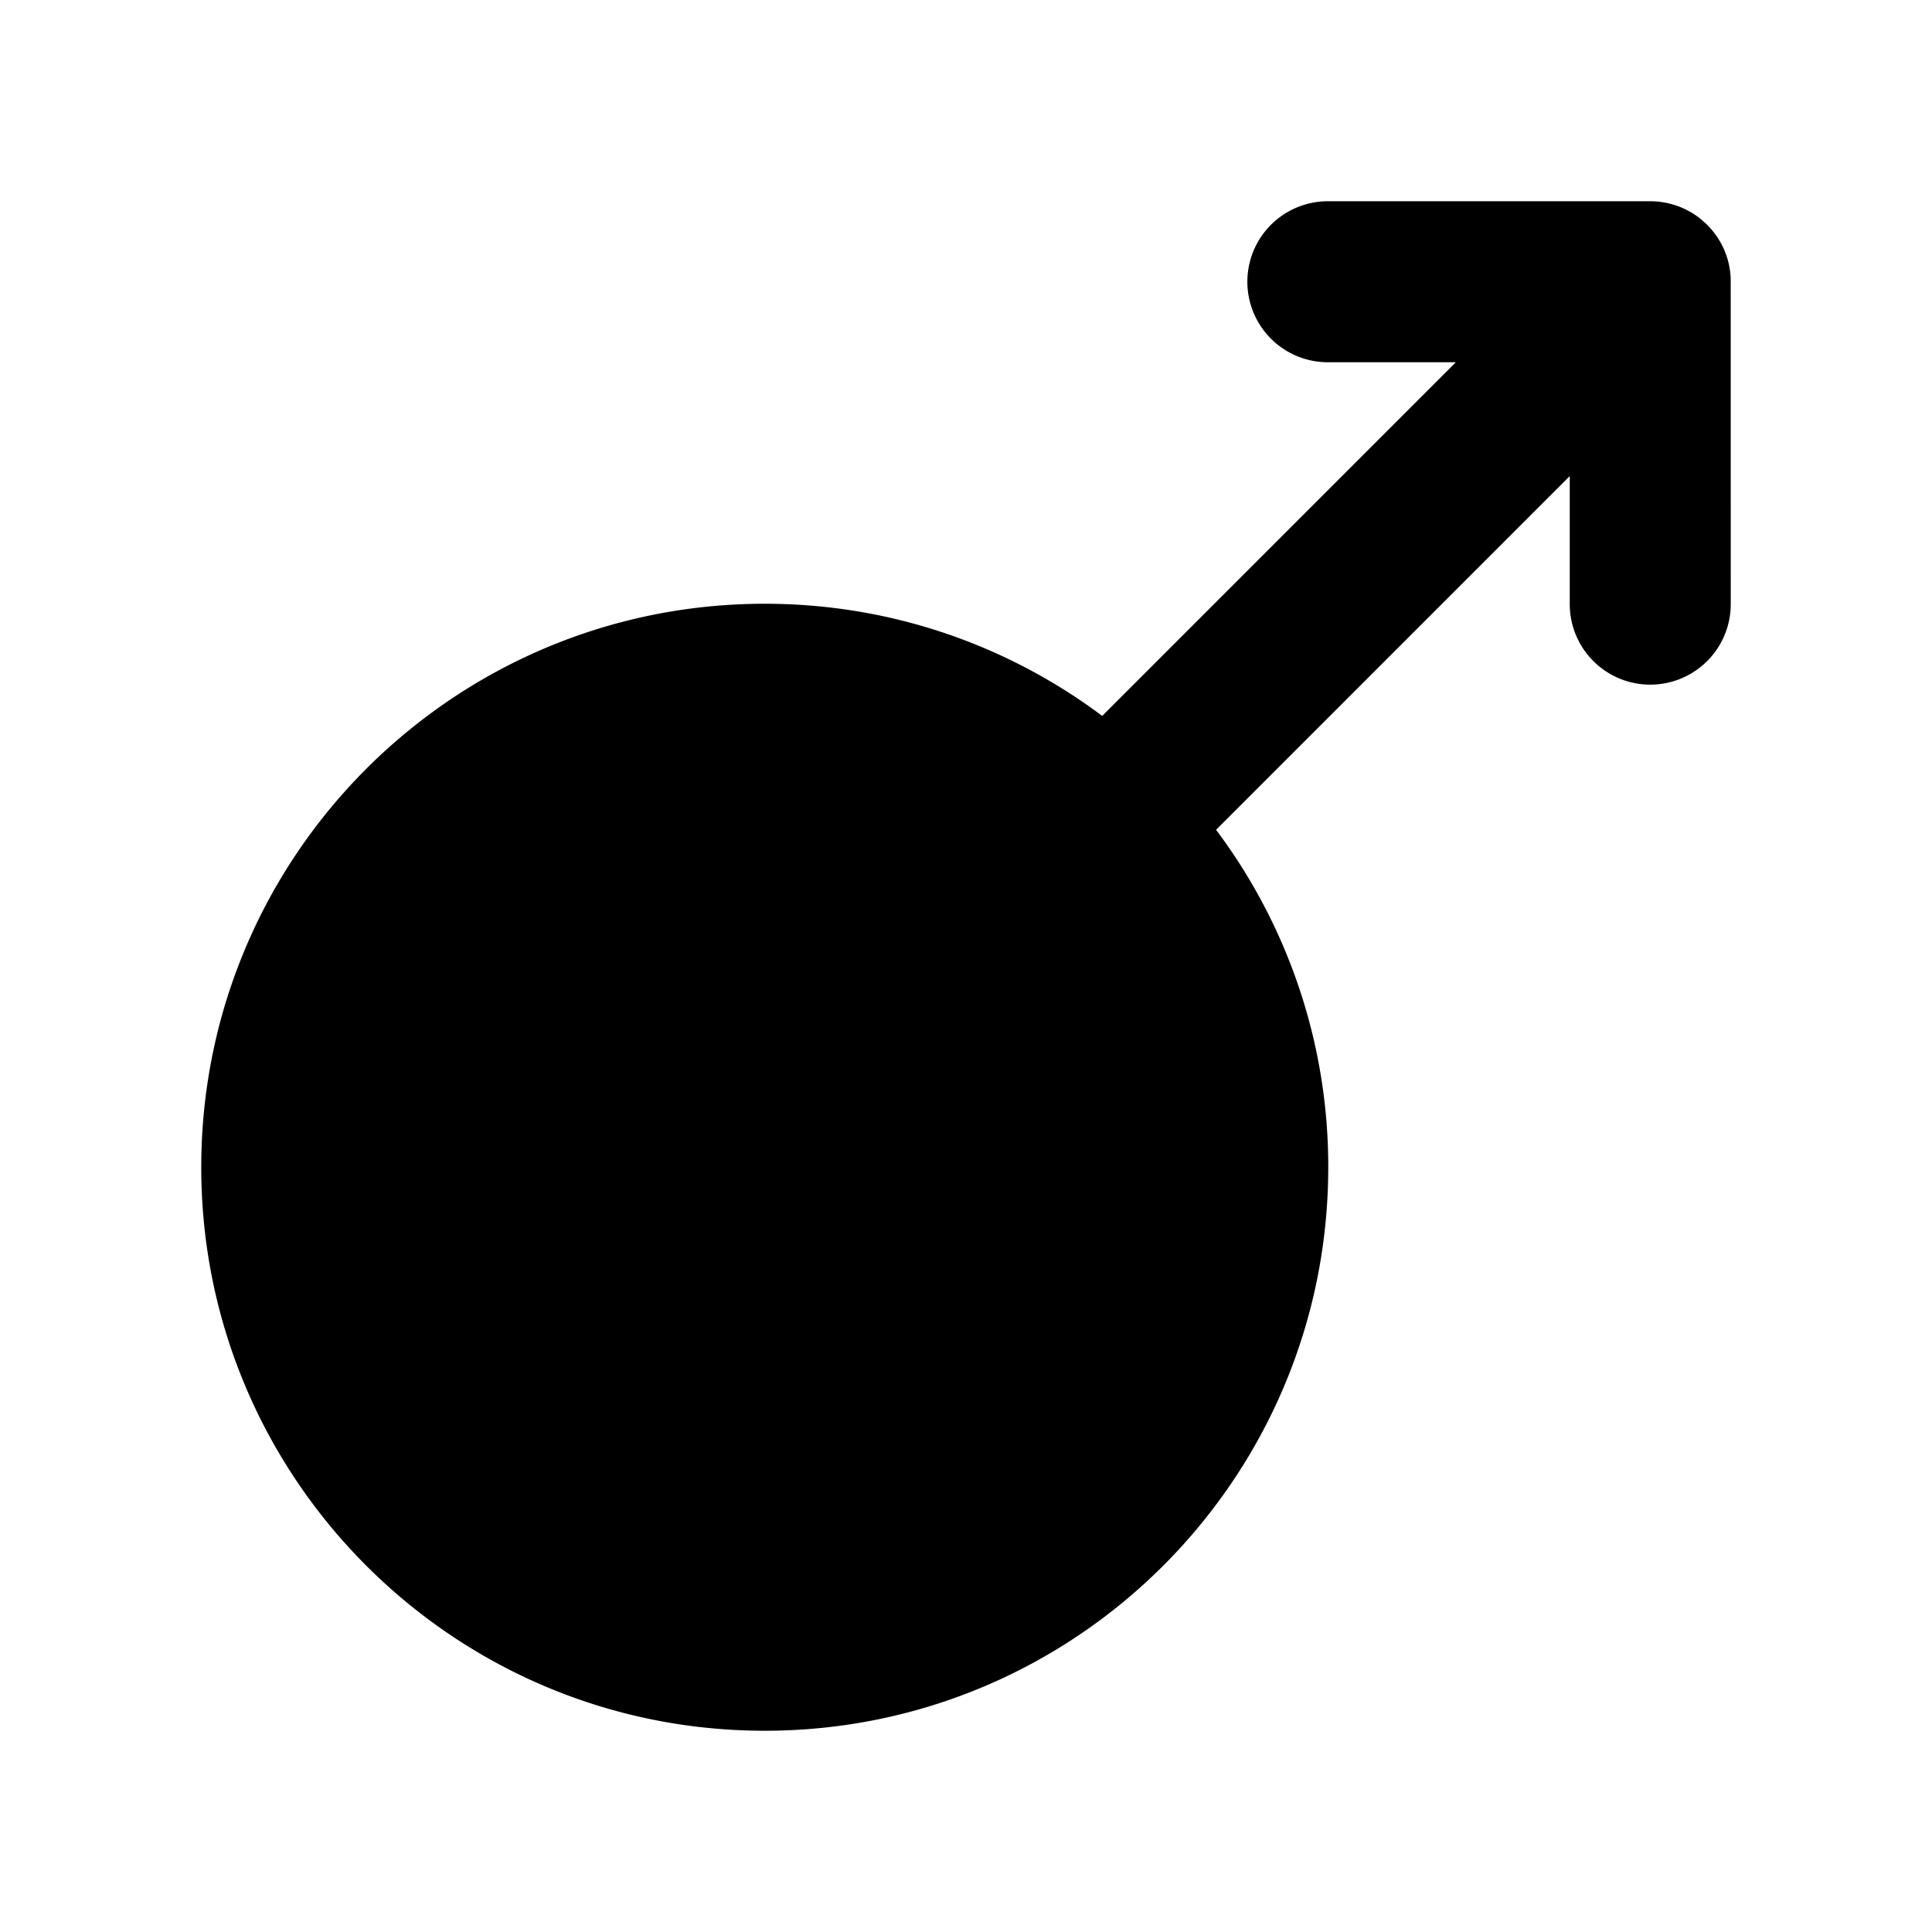 <svg xmlns="http://www.w3.org/2000/svg" viewBox="0 0 1024 1024" version="1.1"><path d="M875.307 106.667l0.917 0.021 0.277 0.021h0.384a42.965 42.965 0 0 1 3.371 0.32l0.725 0.107a42.539 42.539 0 0 1 5.035 1.067l0.341 0.085 0.341 0.107 0.299 0.085c2.112 0.64 4.16 1.429 6.123 2.368l0.128 0.064 0.149 0.064 1.92 1.024a42.603 42.603 0 0 1 3.499 2.133l0.832 0.597a46.144 46.144 0 0 1 2.475 1.941l2.709 2.475 1.451 1.6-1.451-1.579a43.157 43.157 0 0 1 4.416 5.184l0.597 0.832a46.123 46.123 0 0 1 1.643 2.56l0.107 0.192 0.427 0.725a42.389 42.389 0 0 1 5.248 18.304l0.021 0.64 0.021 0.64L917.333 320a42.667 42.667 0 1 1-85.333 0v-67.669l-187.456 187.477A297.344 297.344 0 0 1 704 618.667c0 164.949-133.717 298.667-298.667 298.667S106.667 783.616 106.667 618.667s133.717-298.667 298.667-298.667c67.072 0 129.003 22.123 178.859 59.456L771.627 192H704a42.667 42.667 0 1 1 0-85.333h171.307z" p-id="15271"></path></svg>